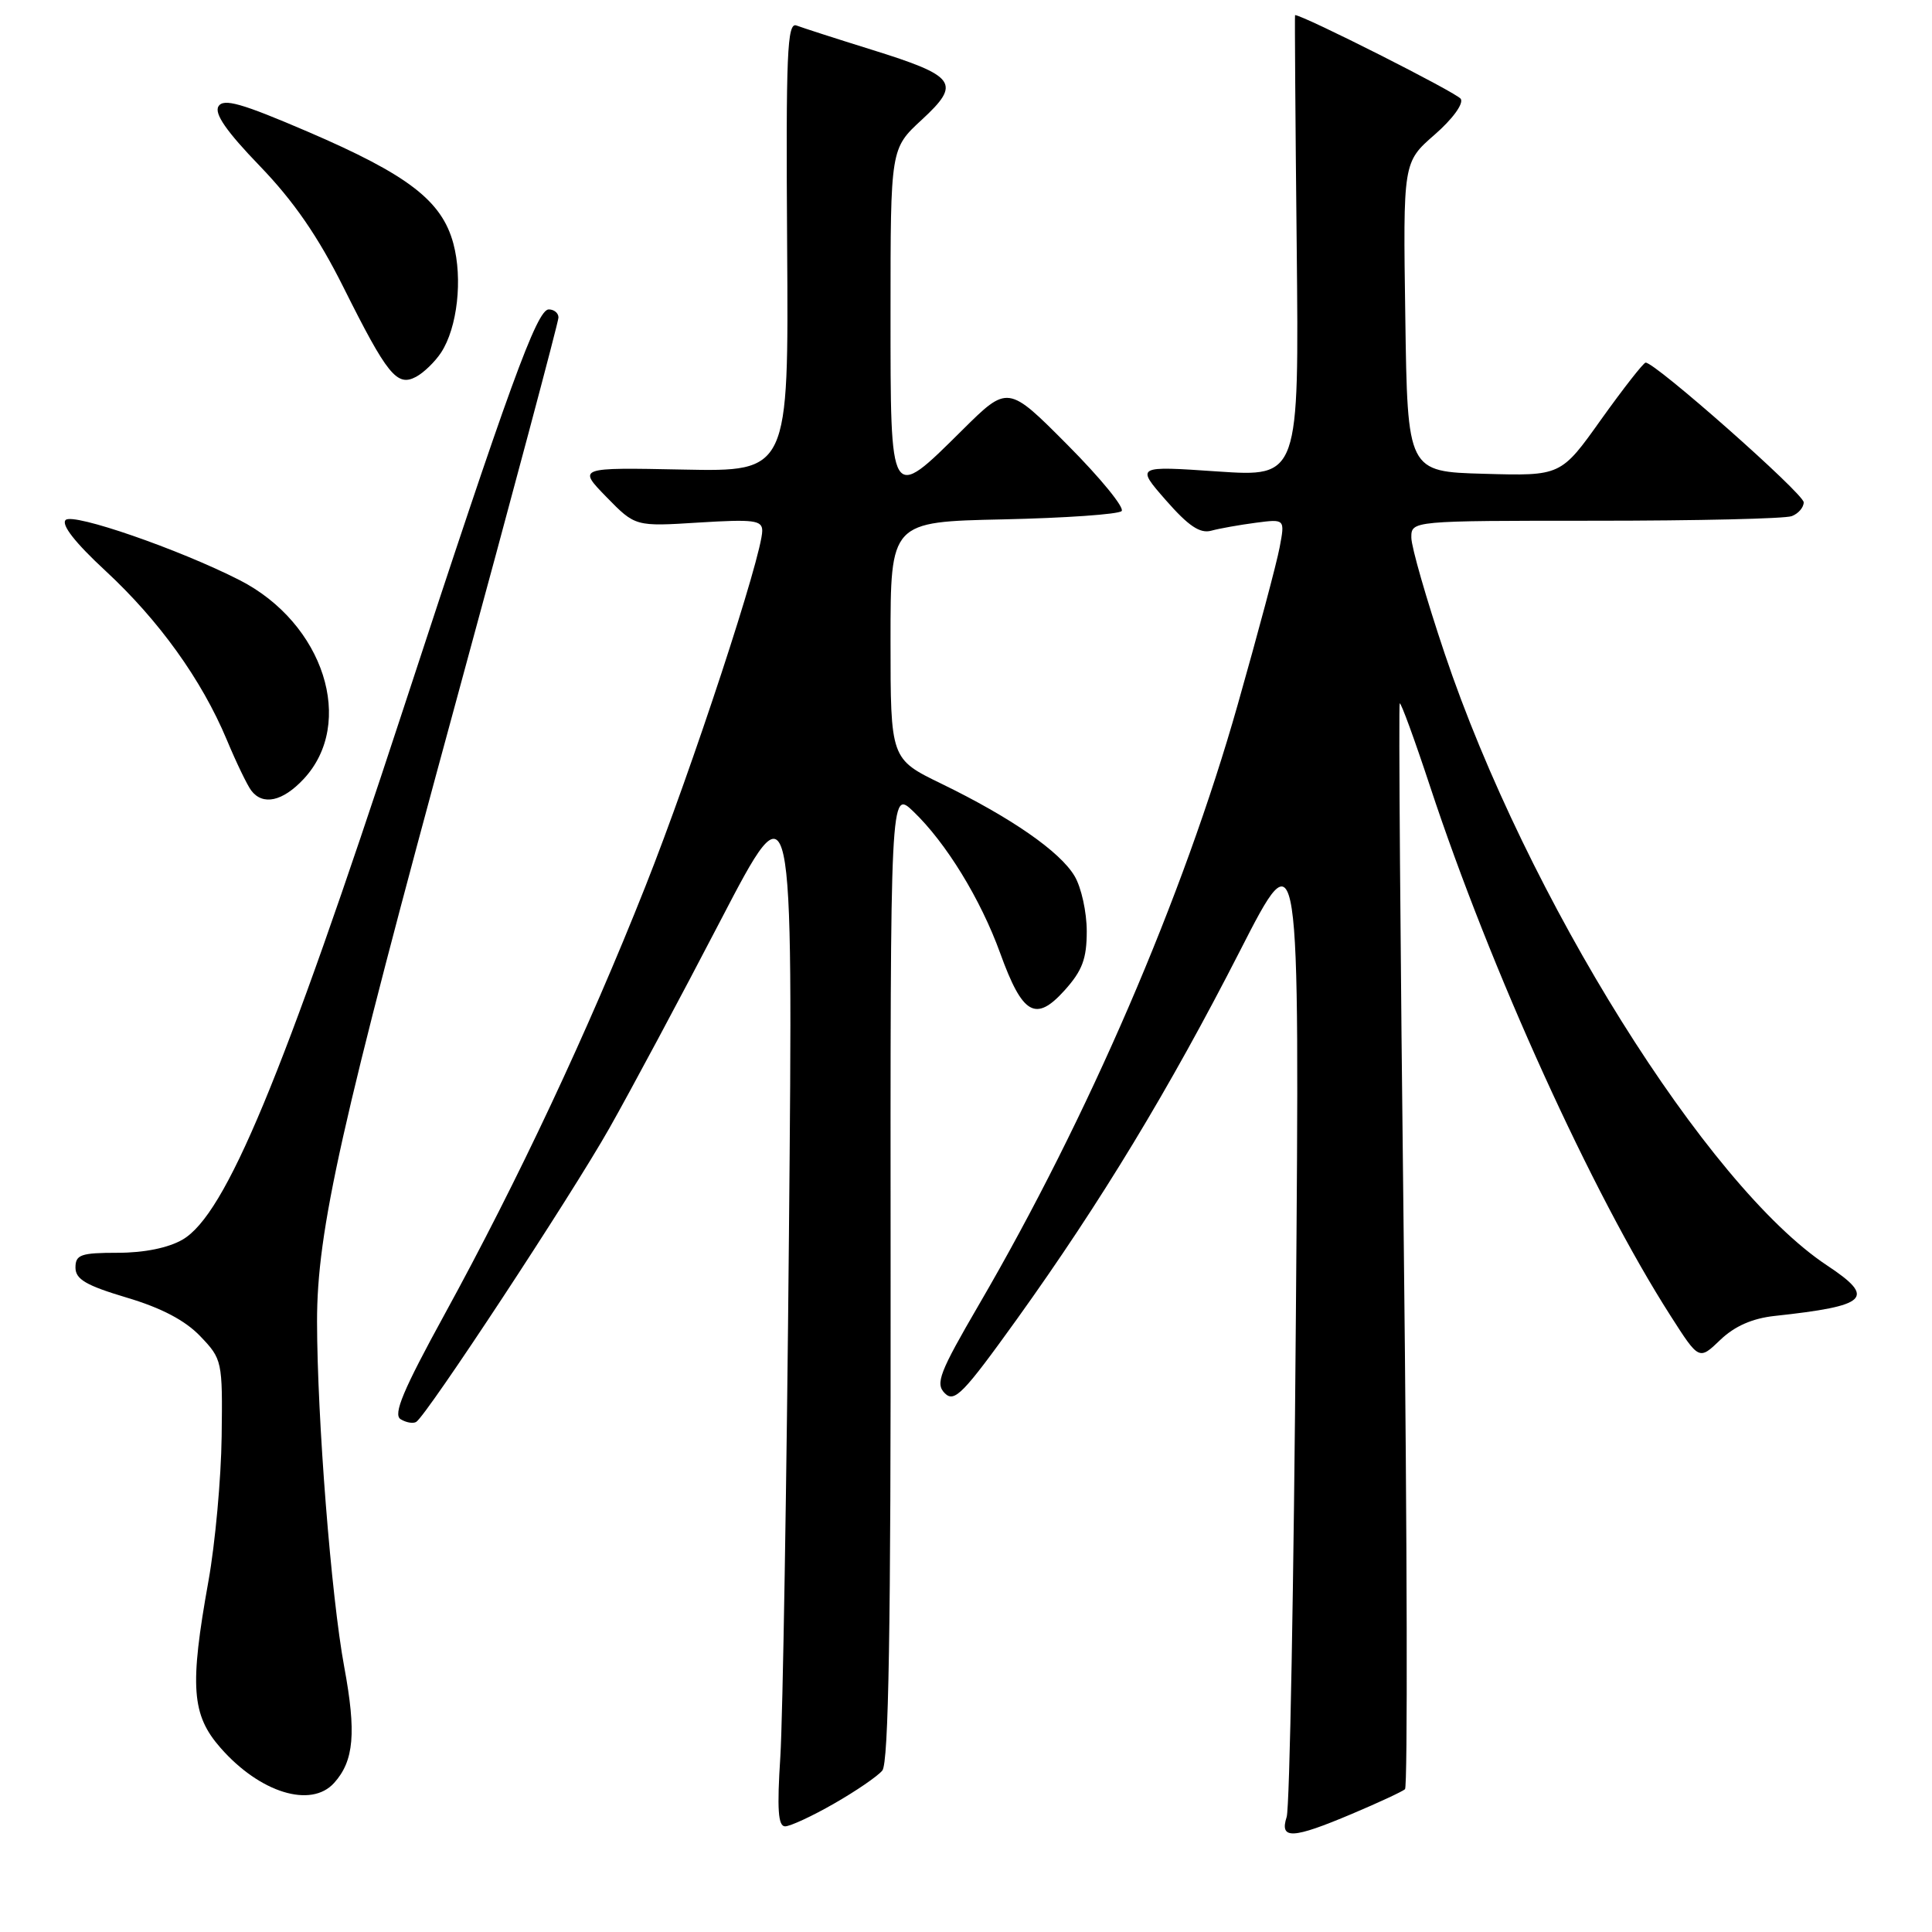 <?xml version="1.0" encoding="UTF-8" standalone="no"?>
<!DOCTYPE svg PUBLIC "-//W3C//DTD SVG 1.1//EN" "http://www.w3.org/Graphics/SVG/1.1/DTD/svg11.dtd" >
<svg xmlns="http://www.w3.org/2000/svg" xmlns:xlink="http://www.w3.org/1999/xlink" version="1.1" viewBox="0 0 256 256">
 <g >
 <path fill="currentColor"
d=" M 179.18 240.33 C 182.66 238.86 185.80 237.40 186.17 237.08 C 186.53 236.76 186.46 204.32 186.01 165.00 C 185.55 125.67 185.31 93.37 185.47 93.20 C 185.63 93.04 187.44 97.99 189.49 104.20 C 197.51 128.51 210.96 158.12 221.37 174.37 C 225.13 180.25 225.13 180.25 227.95 177.54 C 229.85 175.72 232.20 174.69 235.14 174.37 C 247.55 173.03 248.62 172.00 242.10 167.68 C 226.18 157.15 202.27 118.89 191.42 86.58 C 189.00 79.38 187.02 72.49 187.01 71.25 C 187.00 69.00 187.00 69.00 211.42 69.00 C 224.85 69.00 236.55 68.73 237.42 68.39 C 238.29 68.06 239.00 67.24 239.00 66.56 C 239.00 65.41 219.23 47.94 218.05 48.05 C 217.75 48.08 215.10 51.47 212.16 55.58 C 206.83 63.07 206.83 63.07 196.66 62.78 C 186.50 62.50 186.50 62.50 186.21 42.00 C 185.91 21.50 185.91 21.50 190.08 17.86 C 192.46 15.79 193.96 13.74 193.56 13.10 C 193.08 12.31 172.69 2.01 171.60 2.00 C 171.55 2.00 171.64 15.77 171.82 32.60 C 172.13 63.20 172.13 63.20 161.32 62.47 C 150.50 61.73 150.50 61.73 154.50 66.30 C 157.48 69.70 159.01 70.73 160.50 70.32 C 161.60 70.02 164.25 69.55 166.38 69.27 C 170.27 68.76 170.27 68.76 169.56 72.52 C 169.18 74.58 166.67 83.97 164.00 93.38 C 156.79 118.82 144.18 148.05 129.74 172.83 C 124.47 181.88 123.91 183.33 125.19 184.61 C 126.47 185.90 127.64 184.68 134.75 174.79 C 145.88 159.27 154.94 144.31 164.30 126.00 C 172.22 110.50 172.22 110.50 171.71 174.50 C 171.44 209.70 170.89 239.51 170.49 240.75 C 169.52 243.77 171.24 243.69 179.18 240.33 Z  M 110.51 238.99 C 113.40 237.34 116.28 235.37 116.91 234.61 C 117.75 233.60 118.05 215.84 118.01 168.91 C 117.97 104.60 117.97 104.60 121.03 107.53 C 125.37 111.69 129.94 119.15 132.53 126.30 C 135.49 134.48 137.23 135.48 141.06 131.23 C 143.41 128.62 144.00 127.05 144.00 123.39 C 144.00 120.87 143.28 117.58 142.39 116.09 C 140.47 112.84 134.00 108.35 124.75 103.85 C 118.00 100.57 118.00 100.57 118.00 84.86 C 118.00 69.14 118.00 69.14 132.92 68.82 C 141.13 68.64 148.19 68.15 148.62 67.72 C 149.04 67.29 145.83 63.35 141.47 58.97 C 133.55 51.00 133.55 51.00 127.50 57.00 C 117.87 66.54 118.00 66.75 118.00 41.35 C 118.00 19.69 118.00 19.69 122.14 15.87 C 127.40 11.01 126.74 10.09 115.45 6.57 C 110.79 5.12 106.33 3.68 105.54 3.38 C 104.30 2.90 104.13 7.07 104.30 32.66 C 104.50 62.50 104.50 62.50 90.52 62.22 C 76.54 61.94 76.54 61.94 80.36 65.86 C 84.18 69.77 84.18 69.77 92.59 69.24 C 99.89 68.79 101.00 68.93 101.00 70.33 C 101.00 73.56 91.70 101.88 85.50 117.50 C 77.90 136.68 68.63 156.42 58.91 174.16 C 53.42 184.18 52.06 187.42 53.08 188.05 C 53.81 188.50 54.74 188.66 55.15 188.41 C 56.54 187.55 75.64 158.52 80.74 149.50 C 83.54 144.55 90.17 132.18 95.46 122.00 C 105.09 103.50 105.09 103.50 104.54 163.50 C 104.24 196.50 103.72 227.66 103.40 232.75 C 102.95 239.72 103.10 242.00 104.03 242.00 C 104.70 242.00 107.62 240.65 110.51 238.99 Z  M 44.27 236.25 C 46.91 233.32 47.23 229.60 45.61 220.86 C 43.88 211.53 42.03 187.93 42.01 175.13 C 42.00 163.05 45.12 149.11 60.46 92.82 C 67.91 65.50 74.00 42.66 74.00 42.07 C 74.00 41.48 73.42 41.00 72.71 41.00 C 71.15 41.00 67.47 51.10 53.42 94.00 C 37.37 142.99 29.91 160.92 24.20 164.25 C 22.31 165.35 19.11 166.00 15.60 166.00 C 10.71 166.00 10.00 166.25 10.00 167.96 C 10.00 169.51 11.40 170.33 16.79 171.94 C 21.38 173.30 24.55 174.97 26.54 177.06 C 29.44 180.09 29.50 180.34 29.37 190.33 C 29.30 195.92 28.51 204.55 27.62 209.50 C 25.11 223.48 25.38 227.23 29.23 231.61 C 34.44 237.55 41.21 239.64 44.27 236.25 Z  M 40.21 103.25 C 47.17 95.83 42.91 82.57 31.75 76.87 C 23.75 72.79 9.68 67.92 8.70 68.90 C 8.08 69.52 9.97 71.93 13.97 75.63 C 21.08 82.22 26.70 90.04 30.04 98.00 C 31.30 101.03 32.77 104.06 33.29 104.75 C 34.83 106.77 37.44 106.20 40.21 103.25 Z  M 58.45 46.71 C 60.61 43.41 61.33 36.95 60.07 32.26 C 58.54 26.59 54.07 23.16 40.76 17.44 C 32.00 13.68 29.62 13.00 28.95 14.09 C 28.36 15.04 30.00 17.41 34.43 22.00 C 38.91 26.65 42.13 31.31 45.49 38.03 C 51.32 49.70 52.60 51.28 55.13 49.93 C 56.16 49.38 57.65 47.93 58.45 46.71 Z "/>
</g>
</svg>